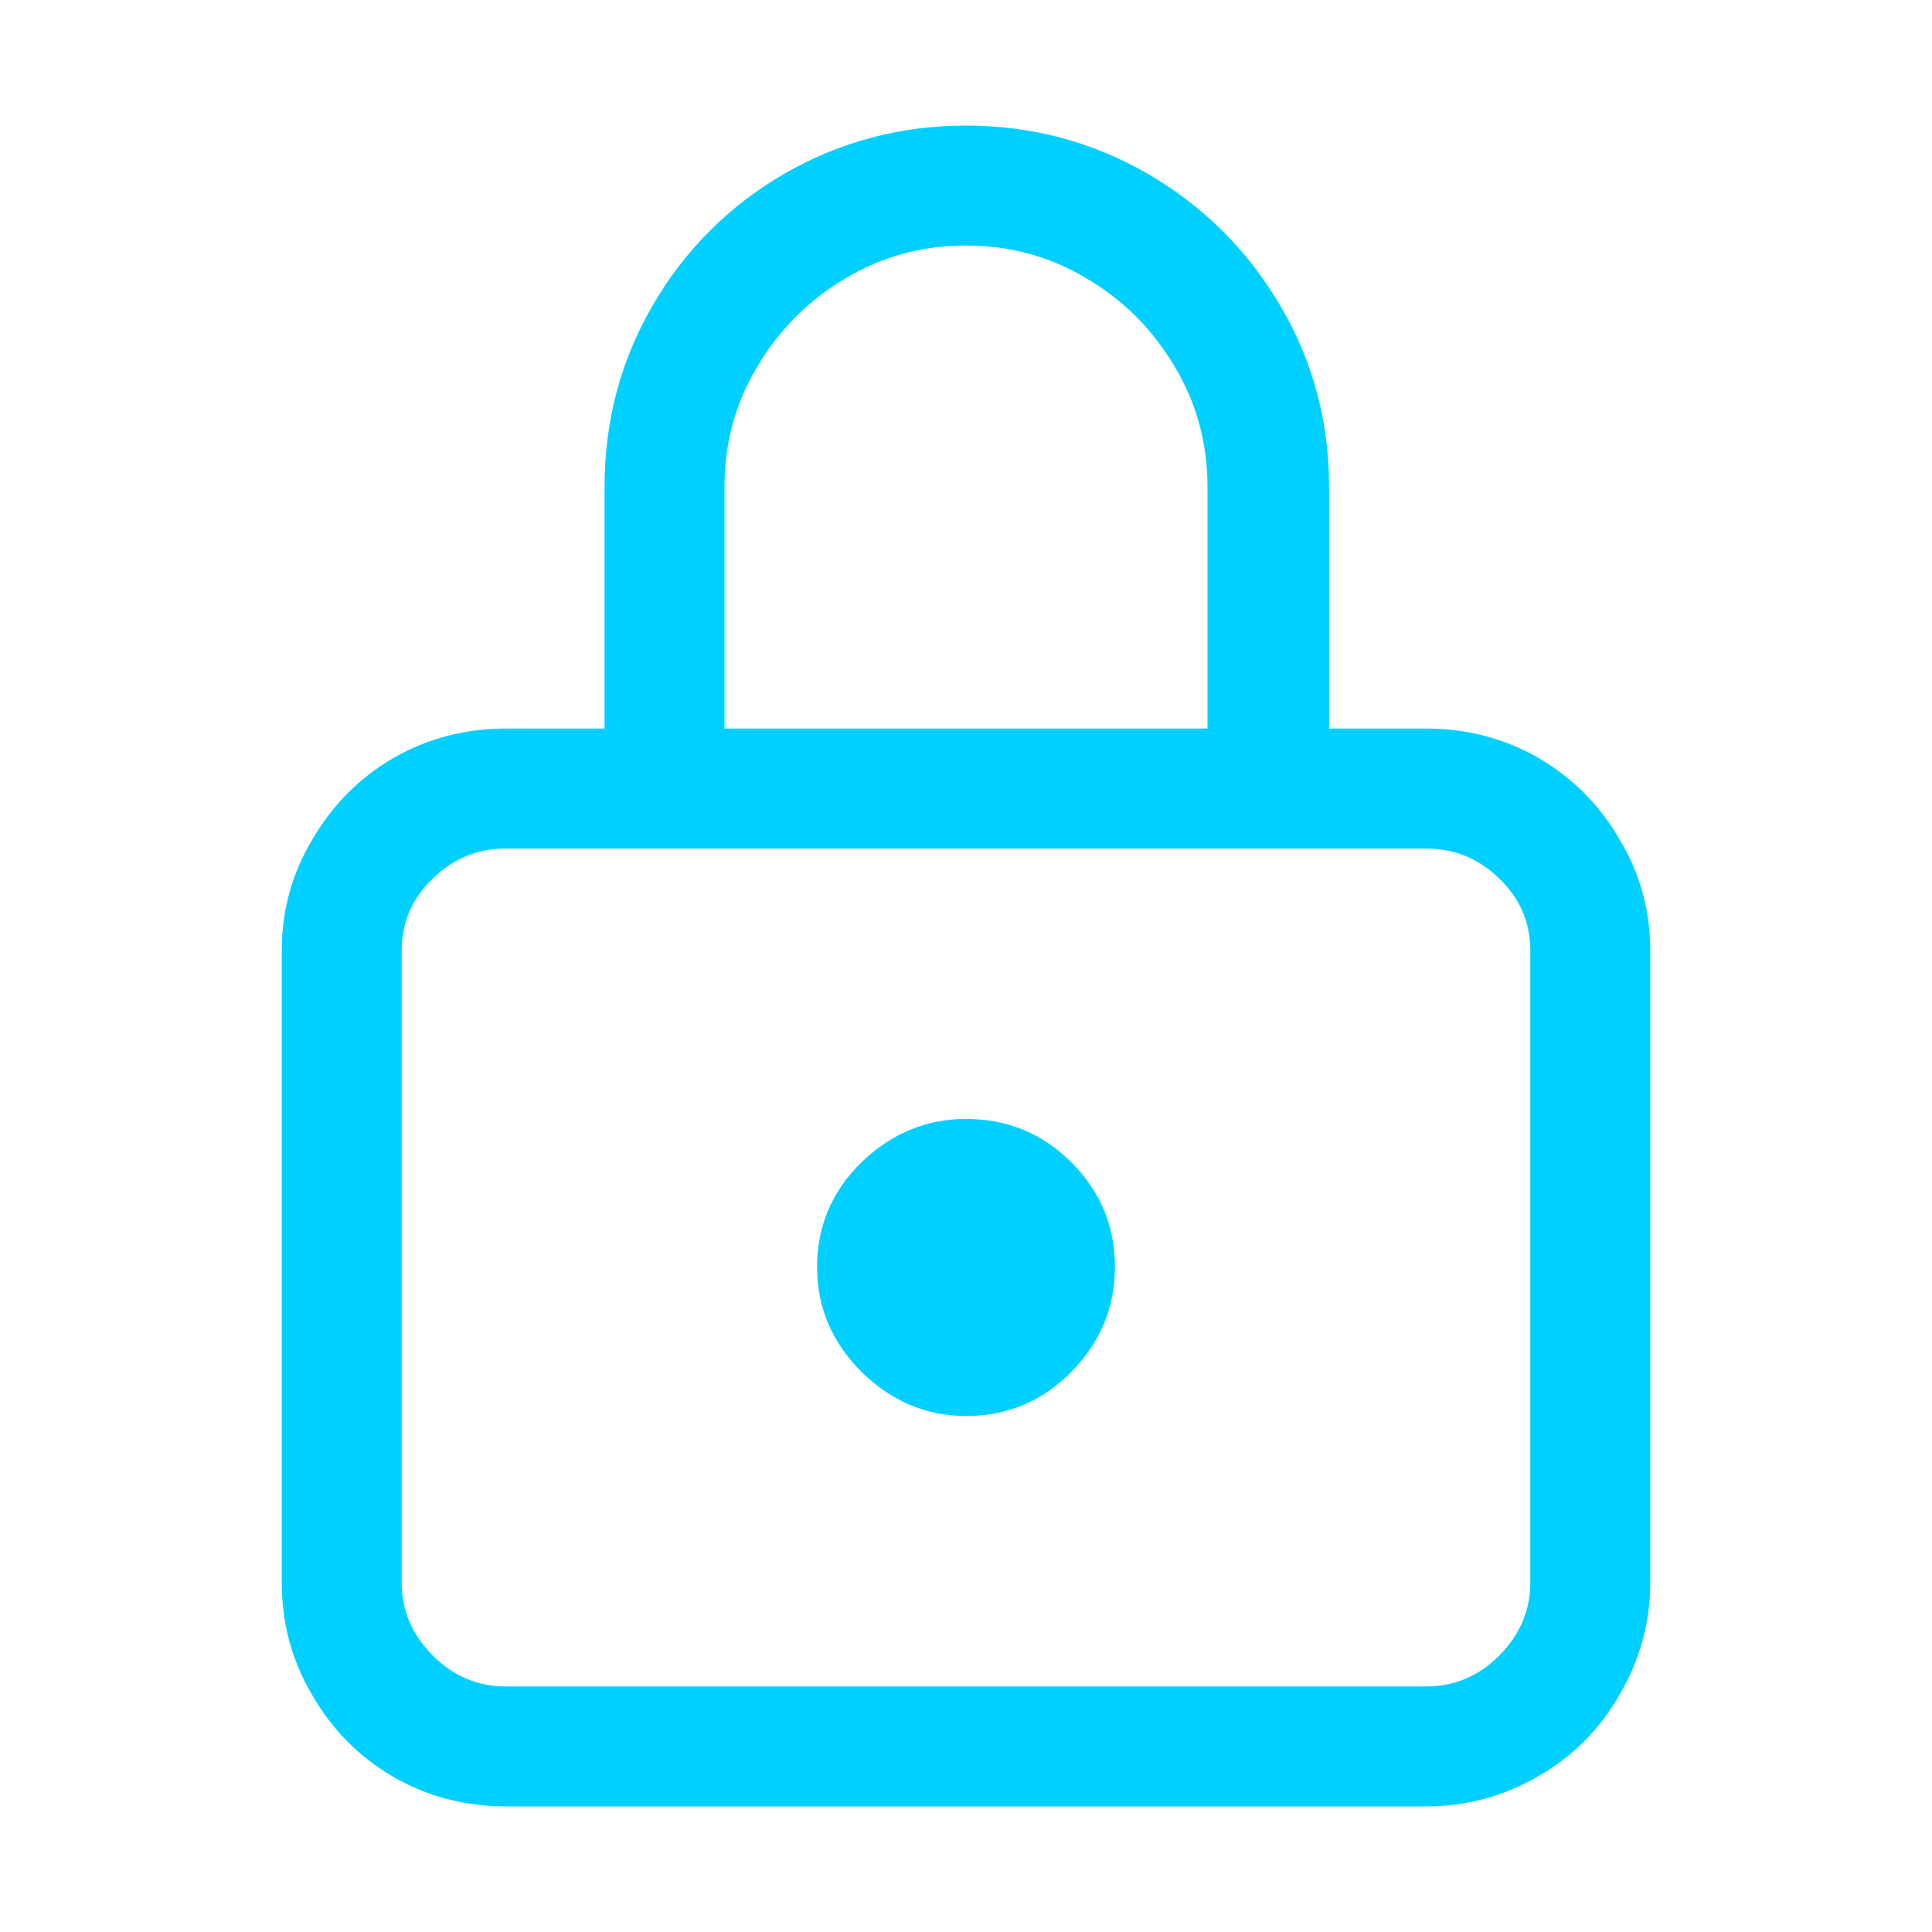 <?xml version="1.0" standalone="no"?>
<svg xmlns="http://www.w3.org/2000/svg" width="24" height="24"><rect width="24" height="24" opacity="0"></rect><g><path d="M16.51 9.05L16.51 6.05Q16.51 4.82 15.9 3.79Q15.29 2.76 14.26 2.16Q13.22 1.56 12 1.56Q10.78 1.56 9.74 2.16Q8.71 2.76 8.11 3.79Q7.51 4.82 7.51 6.05L7.51 9.05L6.29 9.05Q5.52 9.05 4.88 9.42Q4.25 9.79 3.88 10.43Q3.5 11.06 3.5 11.81L3.5 19.66Q3.5 20.42 3.88 21.06Q4.25 21.7 4.88 22.07Q5.52 22.44 6.29 22.44L17.71 22.44Q18.46 22.44 19.1 22.07Q19.75 21.7 20.12 21.05Q20.5 20.4 20.5 19.66L20.5 11.81Q20.5 11.06 20.12 10.43Q19.75 9.79 19.12 9.42Q18.48 9.05 17.71 9.05ZM9 6.05Q9 5.23 9.41 4.55Q9.82 3.86 10.5 3.46Q11.18 3.05 12 3.05Q12.82 3.05 13.5 3.46Q14.18 3.86 14.59 4.55Q15 5.23 15 6.05L15 9.05L9 9.05L9 6.05ZM19.01 19.66Q19.01 20.18 18.62 20.57Q18.24 20.95 17.71 20.95L6.29 20.95Q5.76 20.95 5.38 20.57Q4.99 20.18 4.99 19.66L4.99 11.81Q4.99 11.28 5.38 10.91Q5.76 10.54 6.29 10.54L7.51 10.54L16.51 10.54L17.71 10.54Q18.24 10.54 18.62 10.91Q19.01 11.28 19.01 11.81L19.01 19.66ZM12 13.9Q11.26 13.9 10.7 14.44Q10.15 14.98 10.15 15.74Q10.15 16.49 10.7 17.04Q11.26 17.59 12 17.59Q12.77 17.59 13.31 17.04Q13.85 16.49 13.85 15.74Q13.85 14.98 13.31 14.44Q12.77 13.9 12 13.9Z" fill="rgba(0,208,255,1)"></path></g></svg>